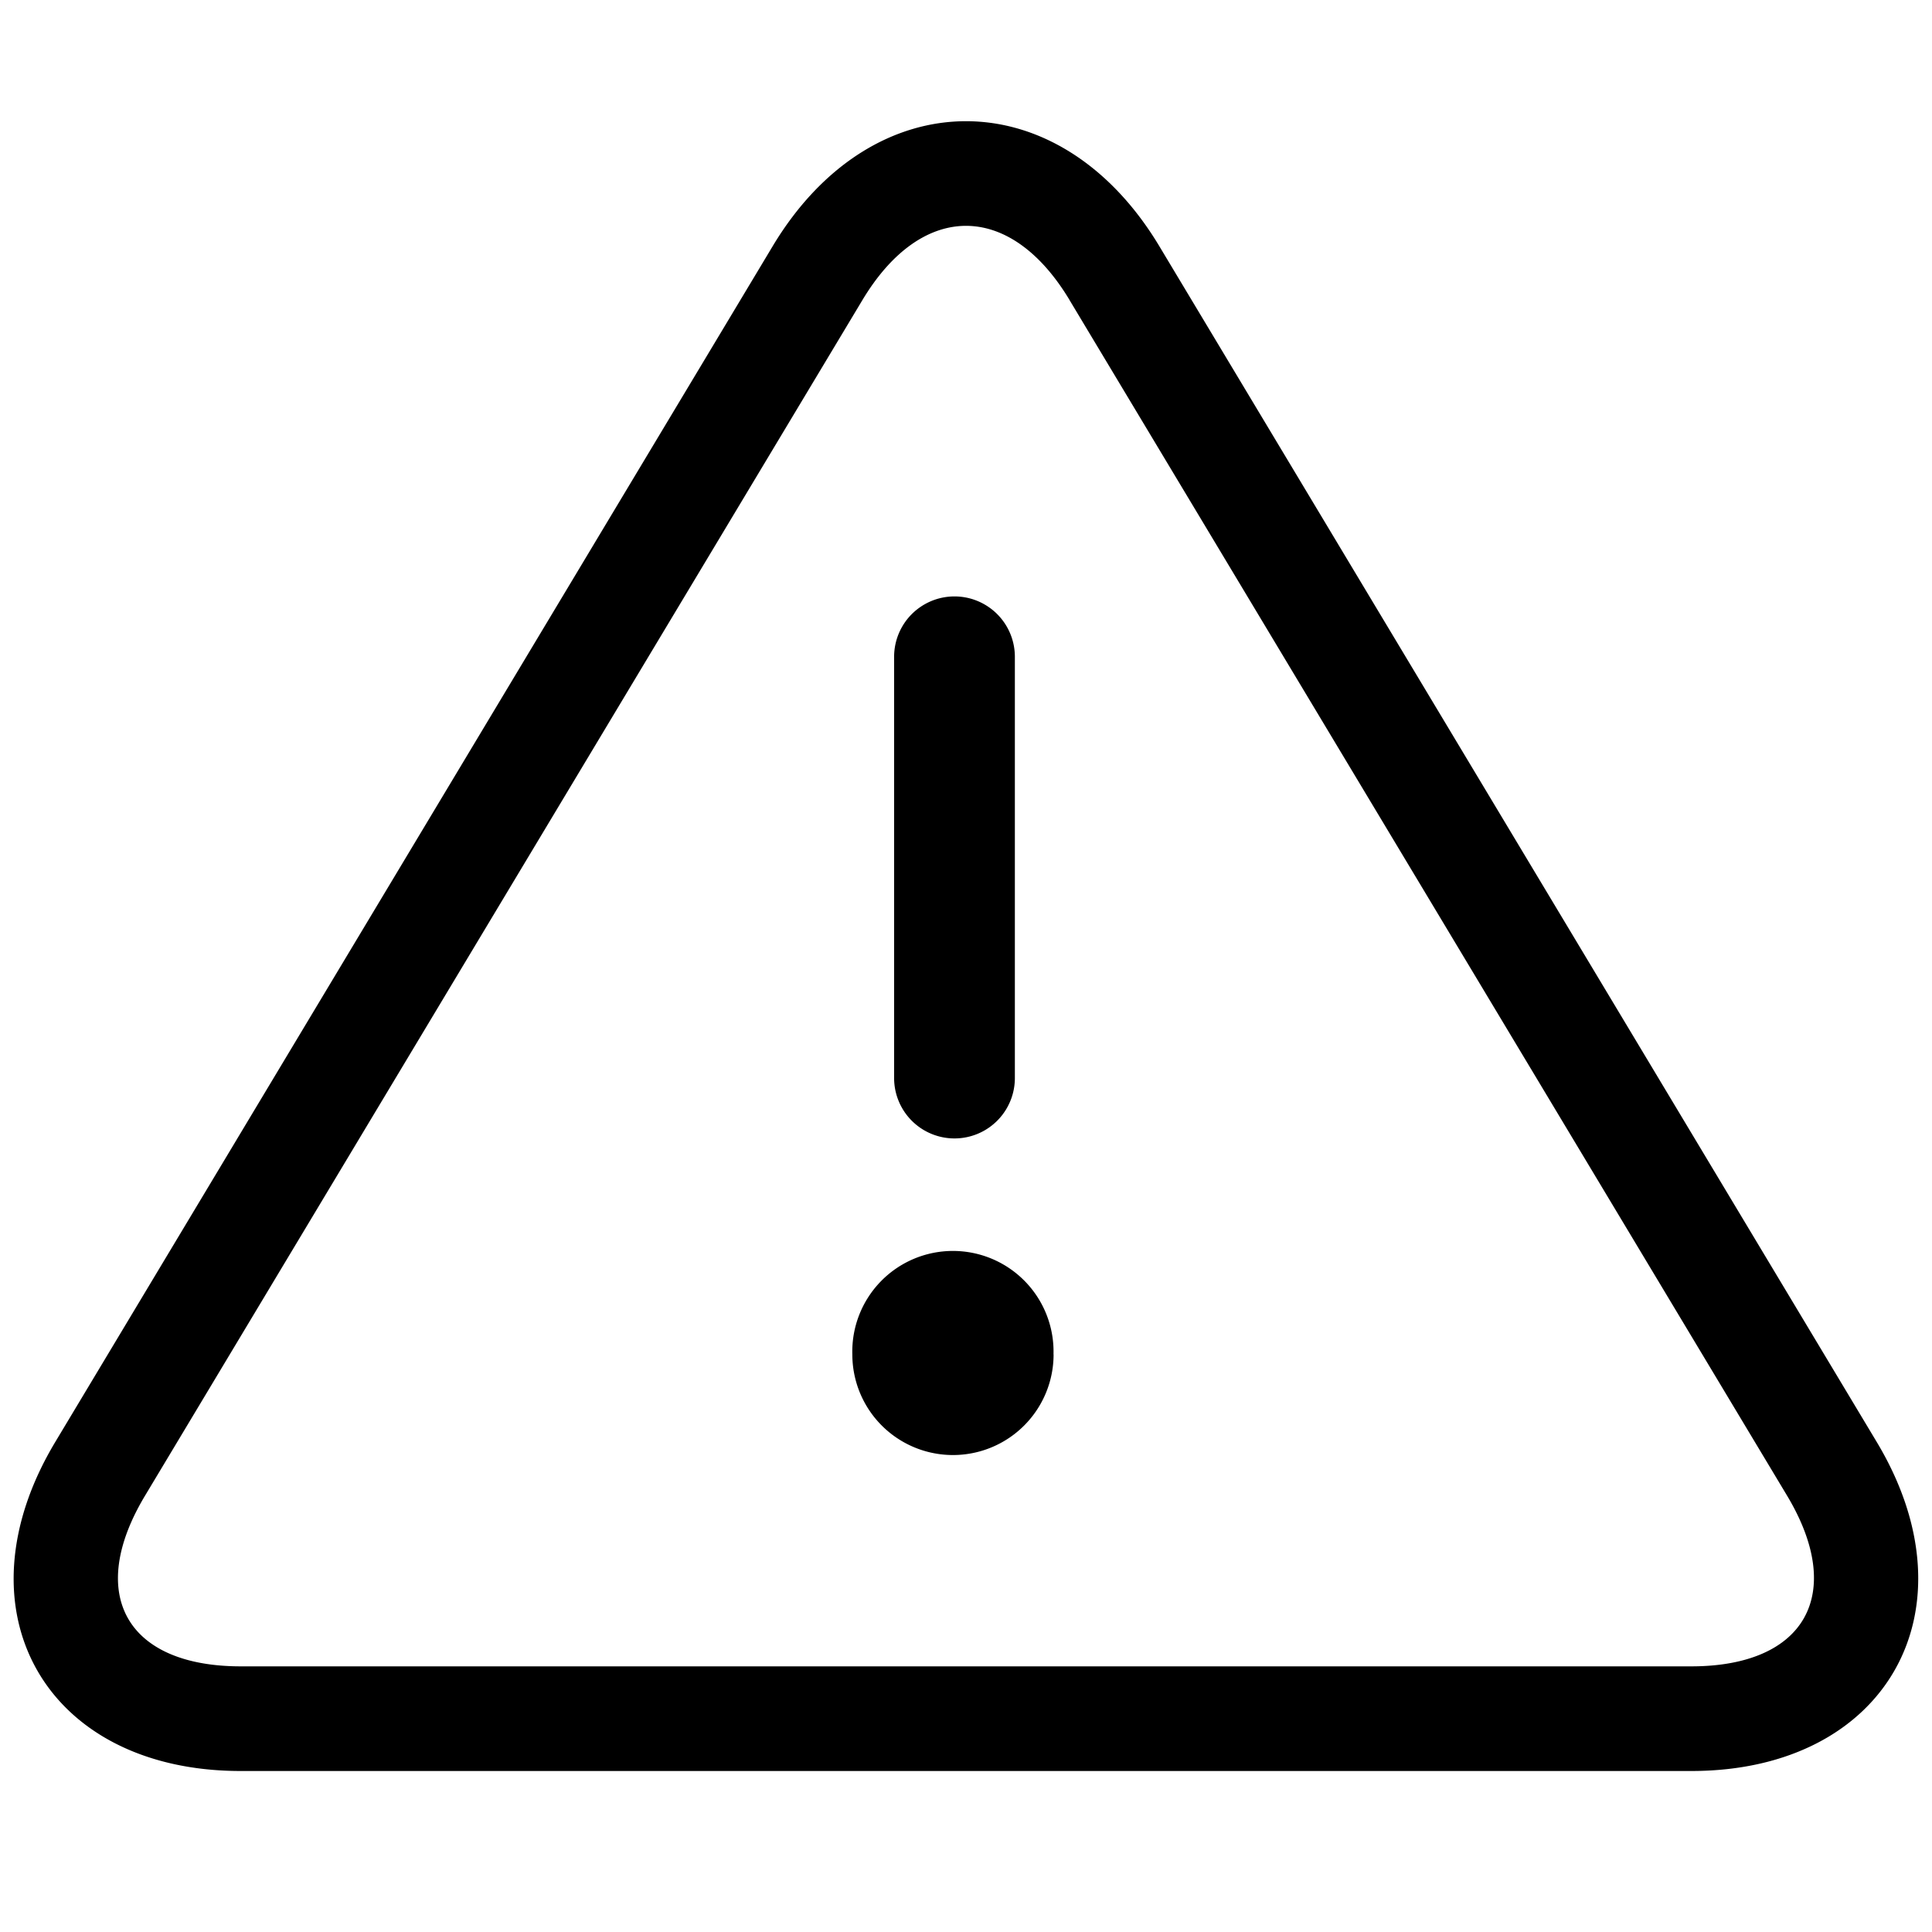 <svg xmlns="http://www.w3.org/2000/svg" width="24" height="24" viewBox="0 0 24 24" id="Vlt-icon-alert"><path fill="#000" fill-rule="nonzero" d="M13.287 3.728c-.738-1.23-1.836-1.23-2.574 0L1.801 18.581c-.735 1.225-.23 2.119 1.19 2.119H21.01c1.416 0 1.922-.898 1.19-2.12L13.287 3.729zm1.115-.669l8.911 14.853C24.565 19.998 23.438 22 21.01 22H2.99C.56 22-.568 20.002.687 17.912L9.598 3.059c1.242-2.07 3.56-2.072 4.804 0zm-3.295 5.1v5.233a.75.75 0 1 0 1.5 0V8.159a.75.75 0 1 0-1.5 0zm1.98 8.666a1.25 1.25 0 1 0-2.499 0 1.25 1.25 0 0 0 2.5 0z"/></svg>